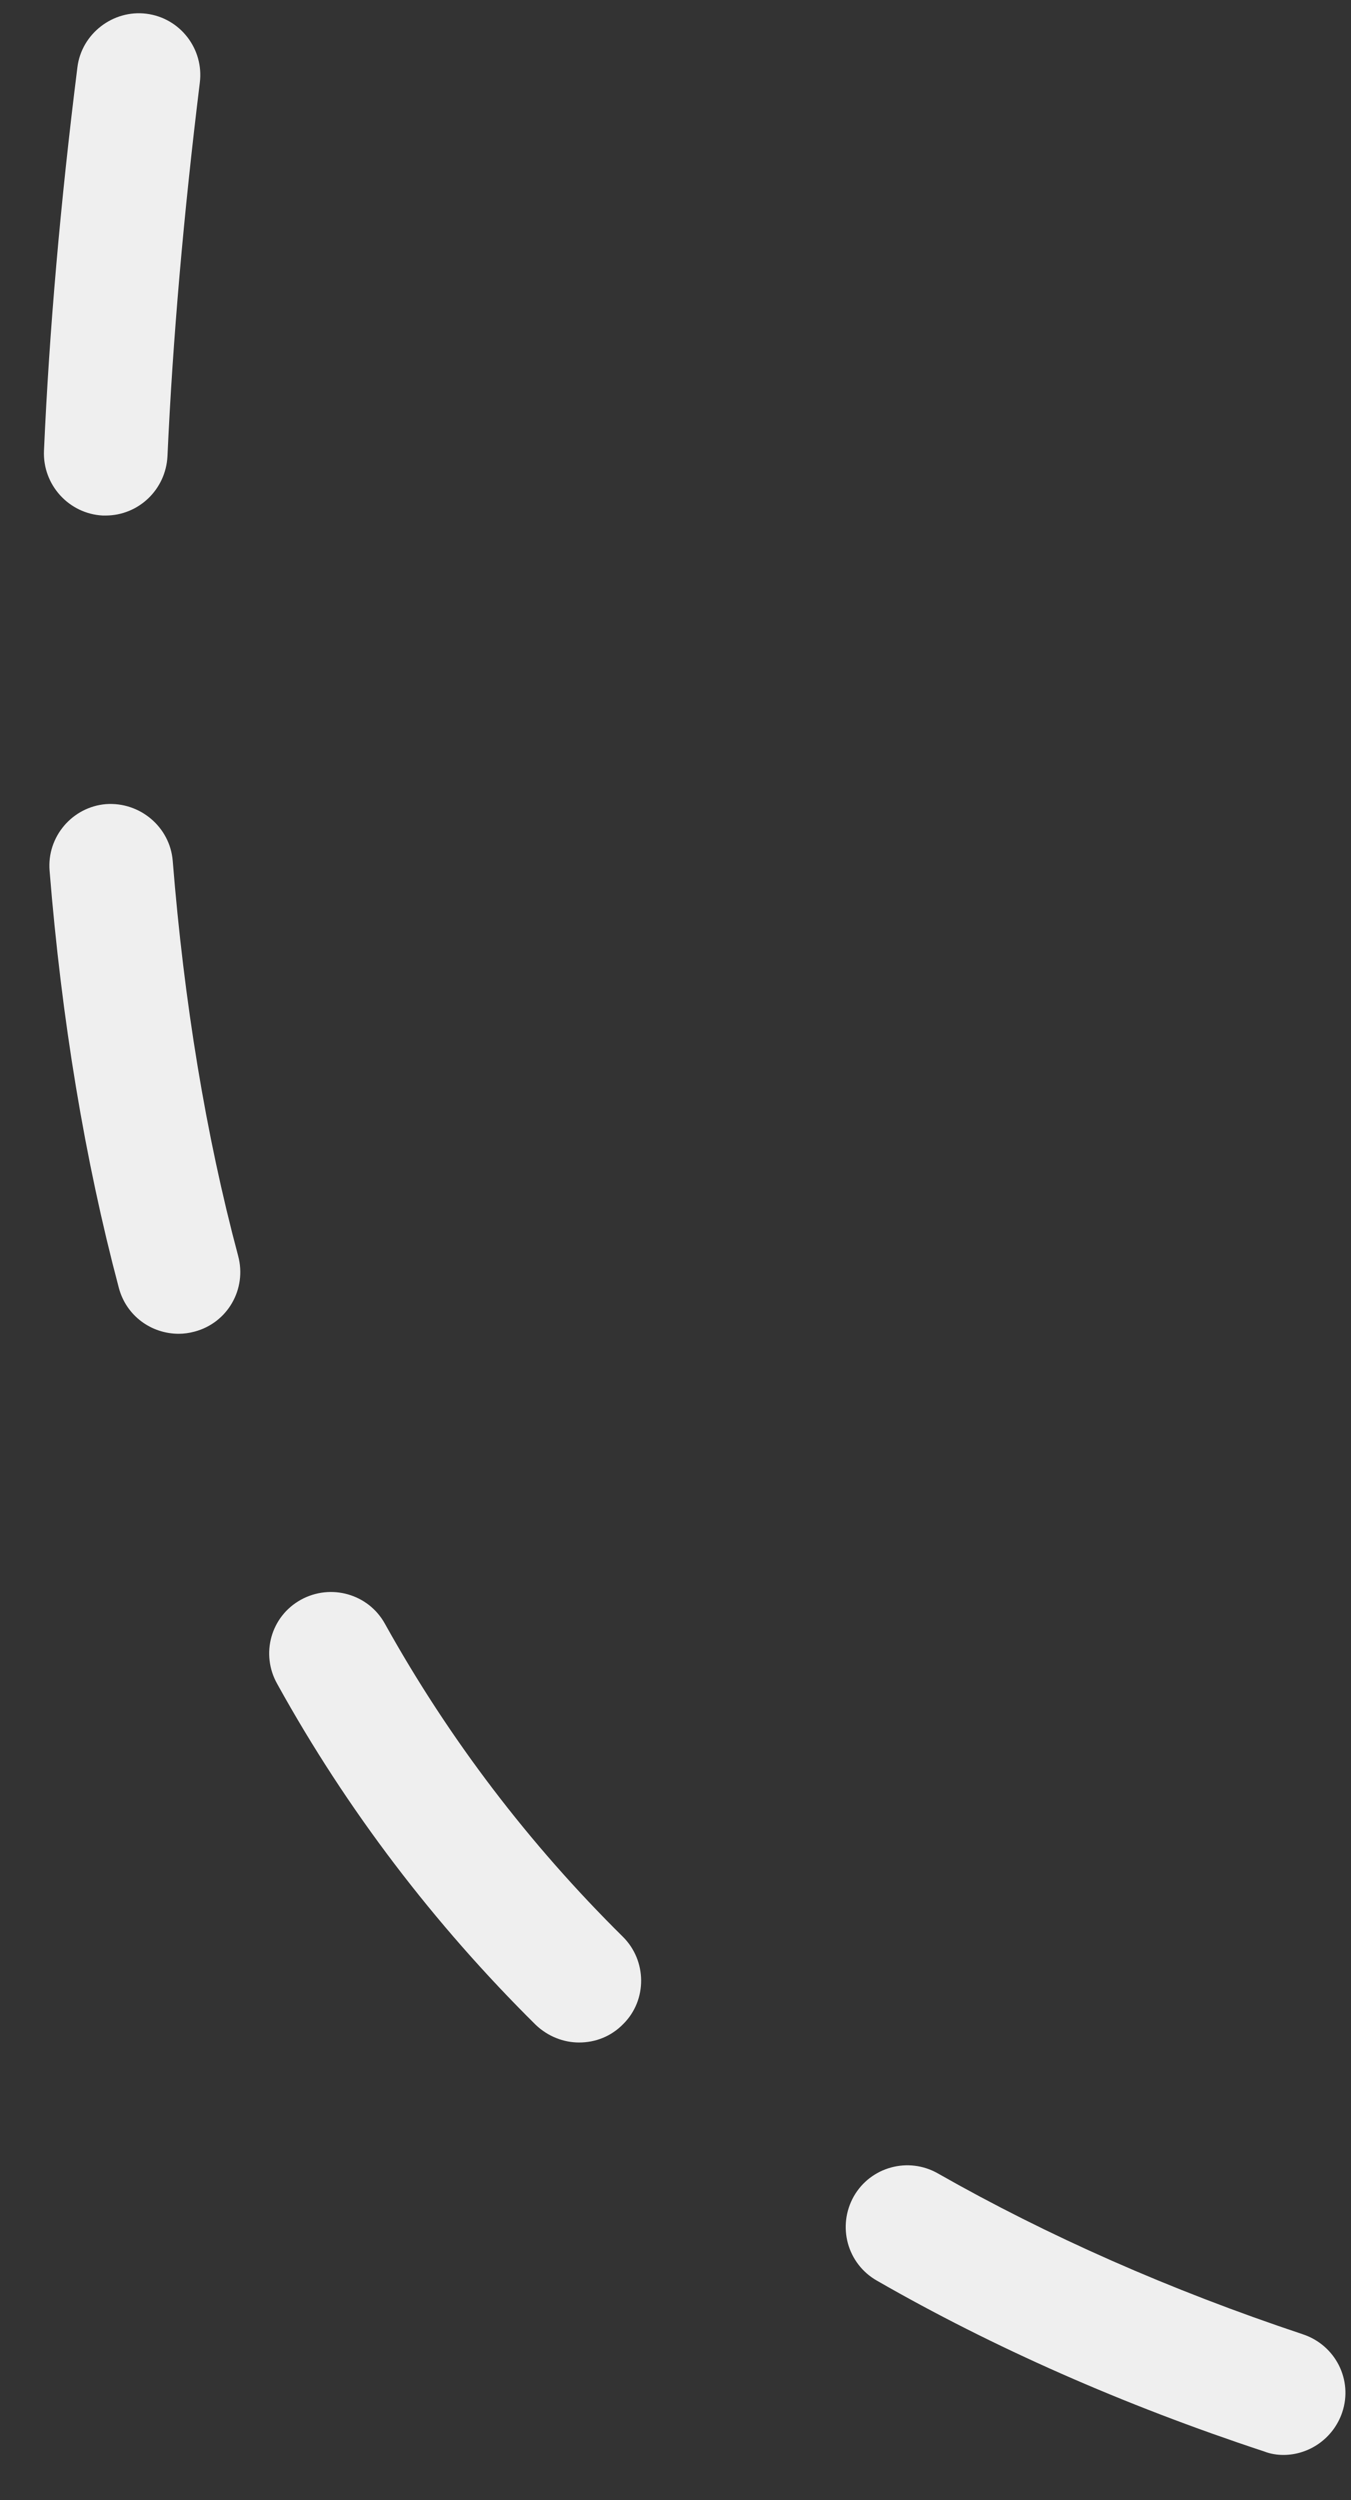 <svg width="20" height="37" viewBox="0 0 20 37" fill="none" xmlns="http://www.w3.org/2000/svg">
<rect x="0" y="0" width="20" height="37" fill="#333333" stroke="none"/>
<path d="M1.562 7.63C1.552 7.63 1.536 7.63 1.521 7.63C1.021 7.604 0.63 7.177 0.651 6.672C0.729 4.896 0.896 2.984 1.146 0.995C1.208 0.495 1.677 0.141 2.167 0.203C2.667 0.266 3.021 0.724 2.958 1.224C2.719 3.167 2.557 5.026 2.479 6.755C2.453 7.245 2.052 7.63 1.562 7.63ZM2.646 19.74C2.239 19.74 1.87 19.474 1.76 19.063C1.255 17.162 0.911 15.083 0.734 12.886C0.693 12.386 1.068 11.943 1.568 11.901C2.073 11.865 2.516 12.24 2.557 12.74C2.724 14.828 3.047 16.797 3.526 18.589C3.656 19.078 3.37 19.578 2.88 19.708C2.802 19.729 2.724 19.74 2.646 19.74ZM8.573 30.229C8.344 30.229 8.114 30.141 7.932 29.969C6.427 28.479 5.135 26.787 4.104 24.922C3.854 24.479 4.01 23.922 4.453 23.677C4.896 23.432 5.453 23.589 5.698 24.031C6.651 25.745 7.838 27.297 9.219 28.662C9.578 29.016 9.583 29.599 9.229 29.953C9.047 30.141 8.812 30.229 8.573 30.229ZM19 36.333C18.906 36.333 18.807 36.318 18.713 36.281C16.63 35.594 14.698 34.74 12.984 33.755C12.542 33.505 12.39 32.948 12.64 32.505C12.89 32.068 13.448 31.917 13.885 32.167C15.505 33.089 17.318 33.891 19.286 34.547C19.771 34.708 20.031 35.224 19.87 35.703C19.739 36.089 19.38 36.333 19 36.333Z" fill="#EFEFEF"/>
</svg>
